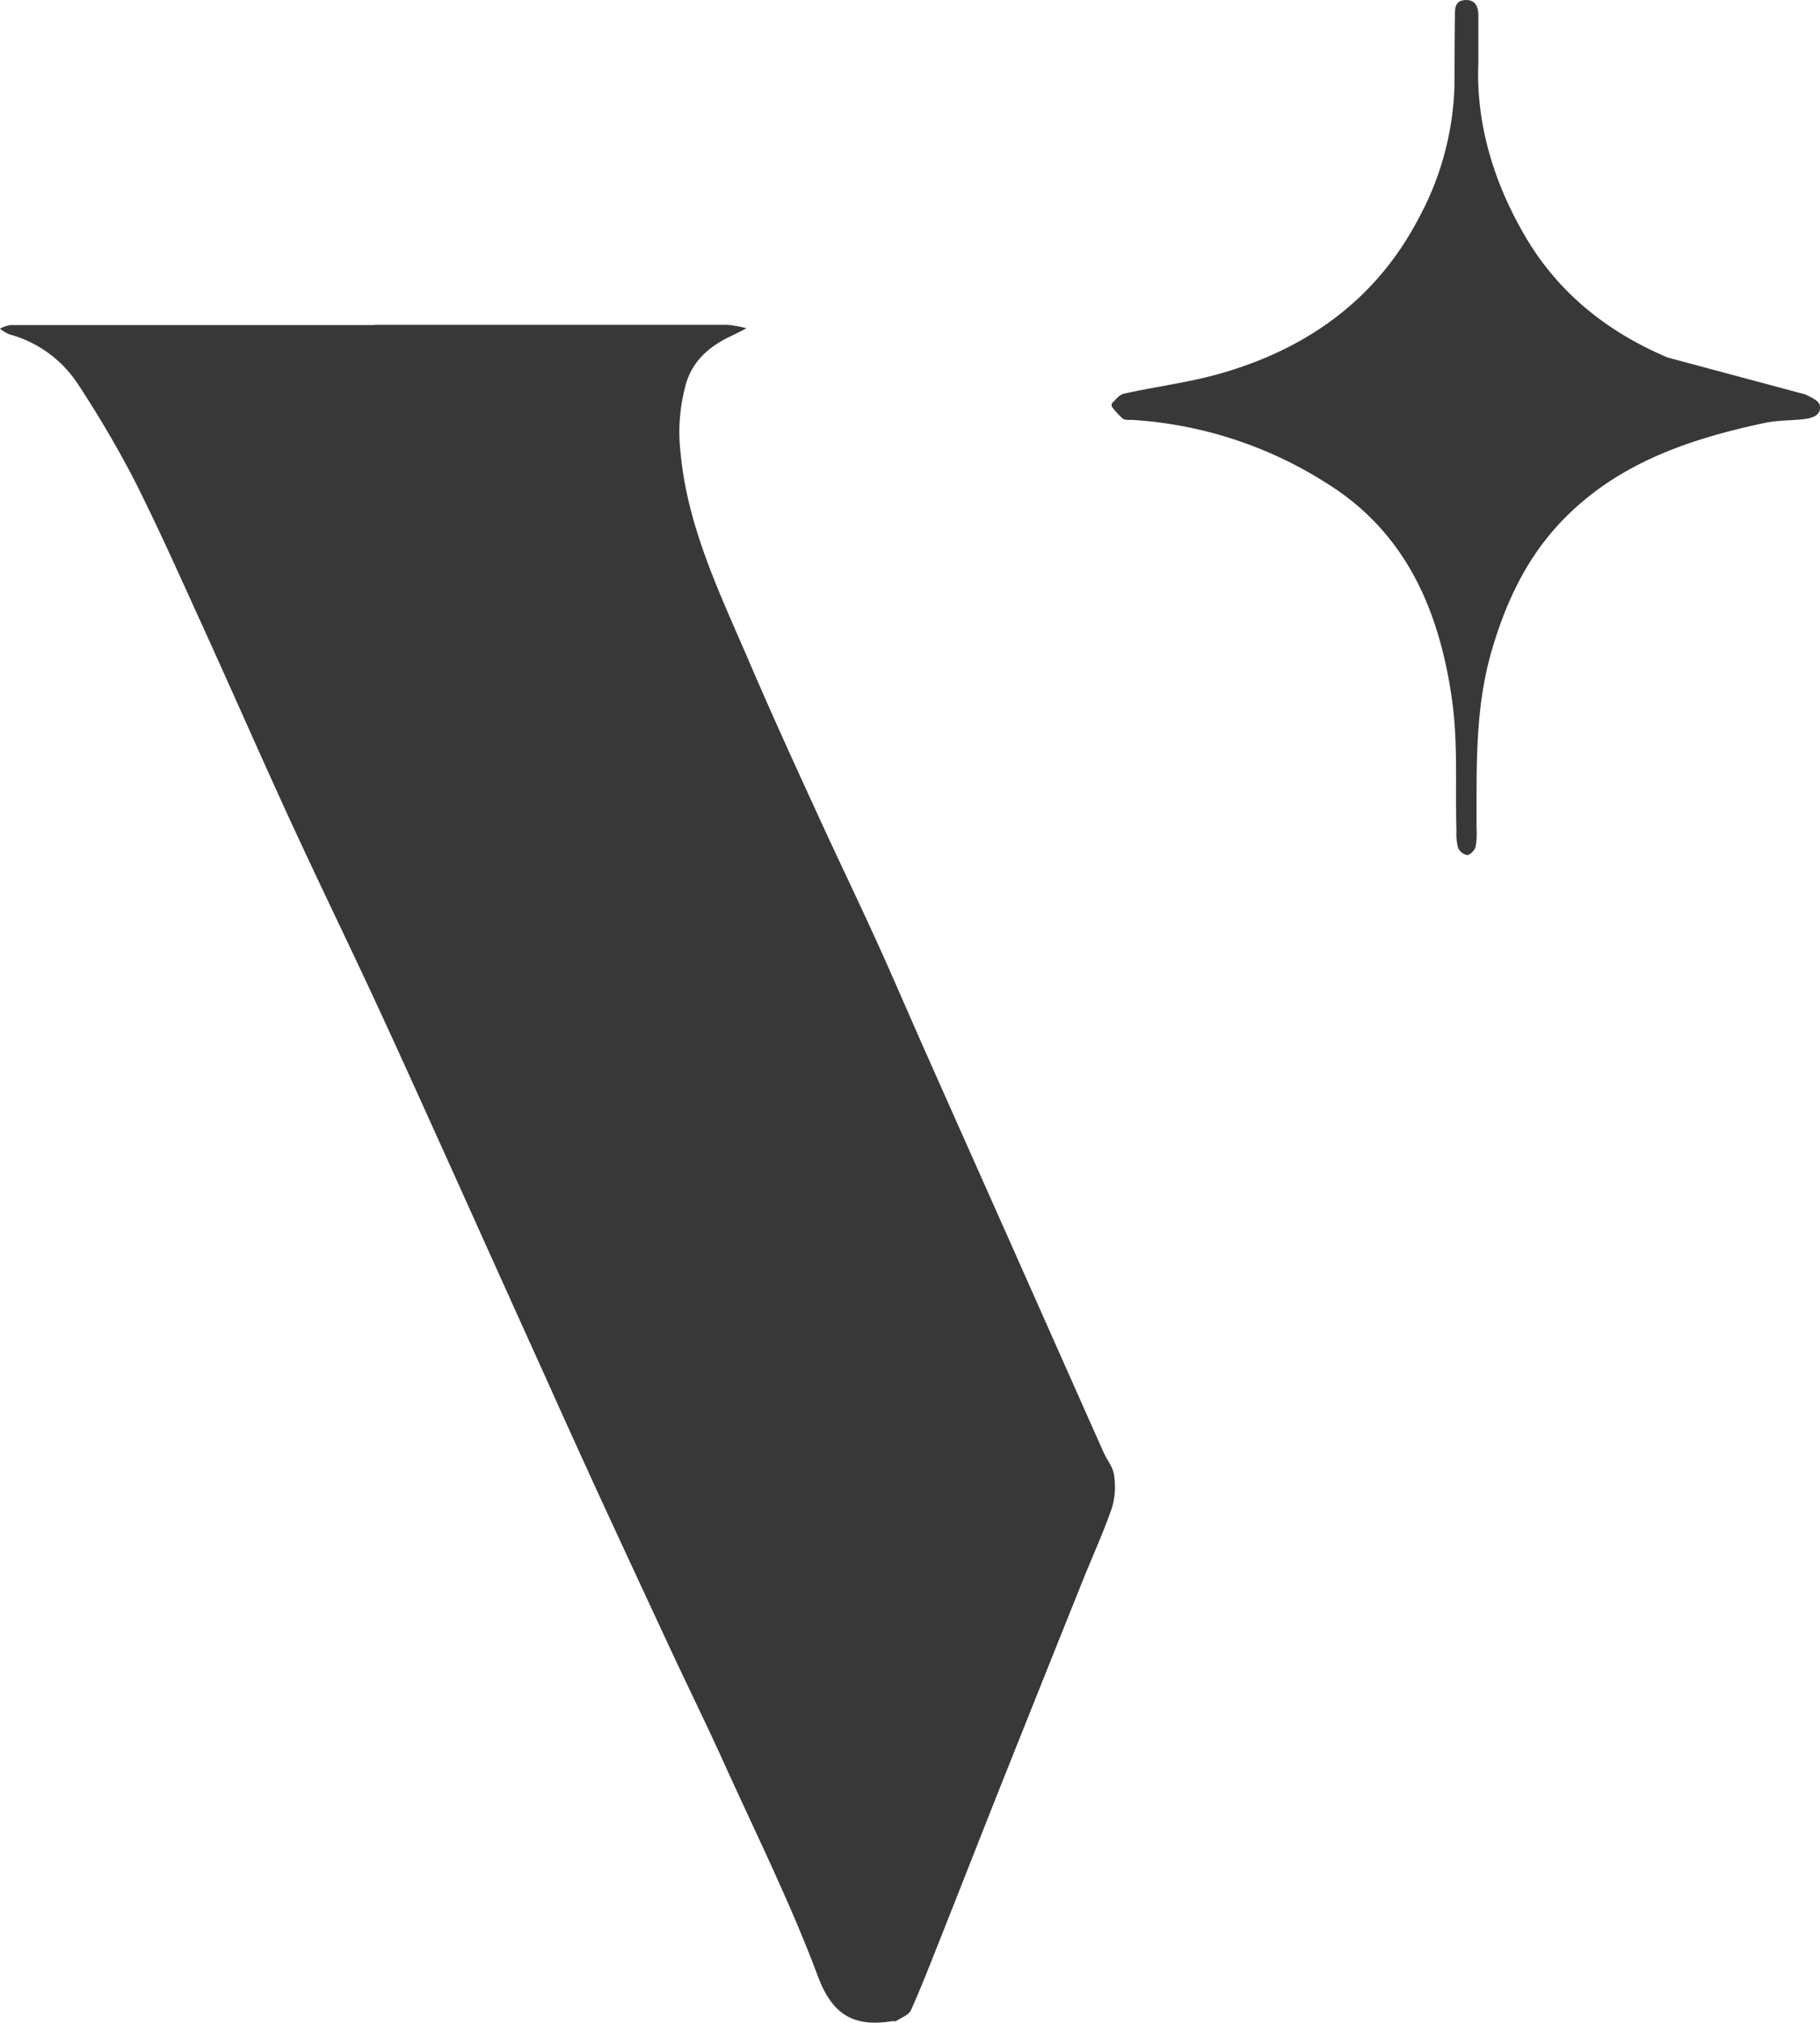 <svg xmlns="http://www.w3.org/2000/svg" viewBox="0 0 260.61 289.65"><defs><style>.cls-1{fill:#383838;}</style></defs><title>Asset 1</title><g id="Layer_2" data-name="Layer 2"><g id="Layer_1-2" data-name="Layer 1"><path class="cls-1" d="M53.55,46.52q25.32,0,50.63,0a15.25,15.25,0,0,1,2.72.49c-.8.41-1.59.82-2.4,1.2-2.93,1.4-5.26,3.45-6.23,6.61a25.55,25.55,0,0,0-.82,10c1,10.75,5.67,20.25,9.82,29.92,3.21,7.48,6.59,14.89,10,22.3,2.68,5.88,5.5,11.69,8.17,17.57,2.32,5.08,4.51,10.22,6.77,15.32q6.22,14,12.46,28,6.66,15,13.33,30c.48,1.09,1.35,2.11,1.51,3.24a10.7,10.7,0,0,1-.26,4.65c-1.15,3.39-2.64,6.65-4,10q-5.85,14.58-11.66,29.15c-3.07,7.72-6.09,15.45-9.15,23.16-1.3,3.27-2.57,6.54-4,9.73-.32.7-1.38,1.06-2.13,1.56-.11.07-.31,0-.47,0-5.36.87-8.58-.68-10.71-6.38-3.88-10.39-8.84-20.37-13.42-30.49-2.37-5.24-4.9-10.4-7.34-15.6q-4.95-10.62-9.86-21.25-4.2-9.13-8.32-18.32-6.61-14.62-13.2-29.27c-3.62-8-7.21-16-10.91-24-4.09-8.83-8.36-17.58-12.43-26.42-4.4-9.57-8.62-19.23-13-28.83-3.11-6.83-6.17-13.7-9.56-20.39a153.87,153.87,0,0,0-7.88-13.39,17.05,17.05,0,0,0-9.86-7.2A5.53,5.53,0,0,1,0,47.06a5,5,0,0,1,1.48-.51c2.32,0,4.64,0,7,0H53.55Z"/><path class="cls-1" d="M258.5,56.48c.88.44,1.94.87,2.08,1.58.26,1.38-1.05,1.81-2.21,1.95-1.9.23-3.85.16-5.71.56-10.75,2.29-21,5.75-28.88,13.9C218.73,79.68,215.71,86,213.65,93c-2.5,8.45-2.19,17-2.22,25.66a10.28,10.28,0,0,1-.14,2.61c-.13.5-.77,1.16-1.2,1.18a1.82,1.82,0,0,1-1.31-1.05,8,8,0,0,1-.23-2.37c-.18-6.3.24-12.69-.64-18.89-1.79-12.56-6.49-23.79-17.86-30.89a58.49,58.49,0,0,0-27.9-9.12c-.47,0-1.08.05-1.4-.2a11.52,11.52,0,0,1-1.45-1.58.52.52,0,0,1,0-.68c.53-.53,1-1.16,1.66-1.3,4.51-1,9.14-1.58,13.58-2.82C187.12,50,197.09,42.91,203.2,31.15a42.28,42.28,0,0,0,5.08-19.27q0-4.79.05-9.59c0-1.09,0-2.19,1.45-2.28s1.9.91,1.91,2.17c0,2.08,0,4.16,0,6.81-.37,8.64,2.18,17.18,6.79,25,4.73,8,11.73,13.59,20.33,17.21"/></g></g></svg>